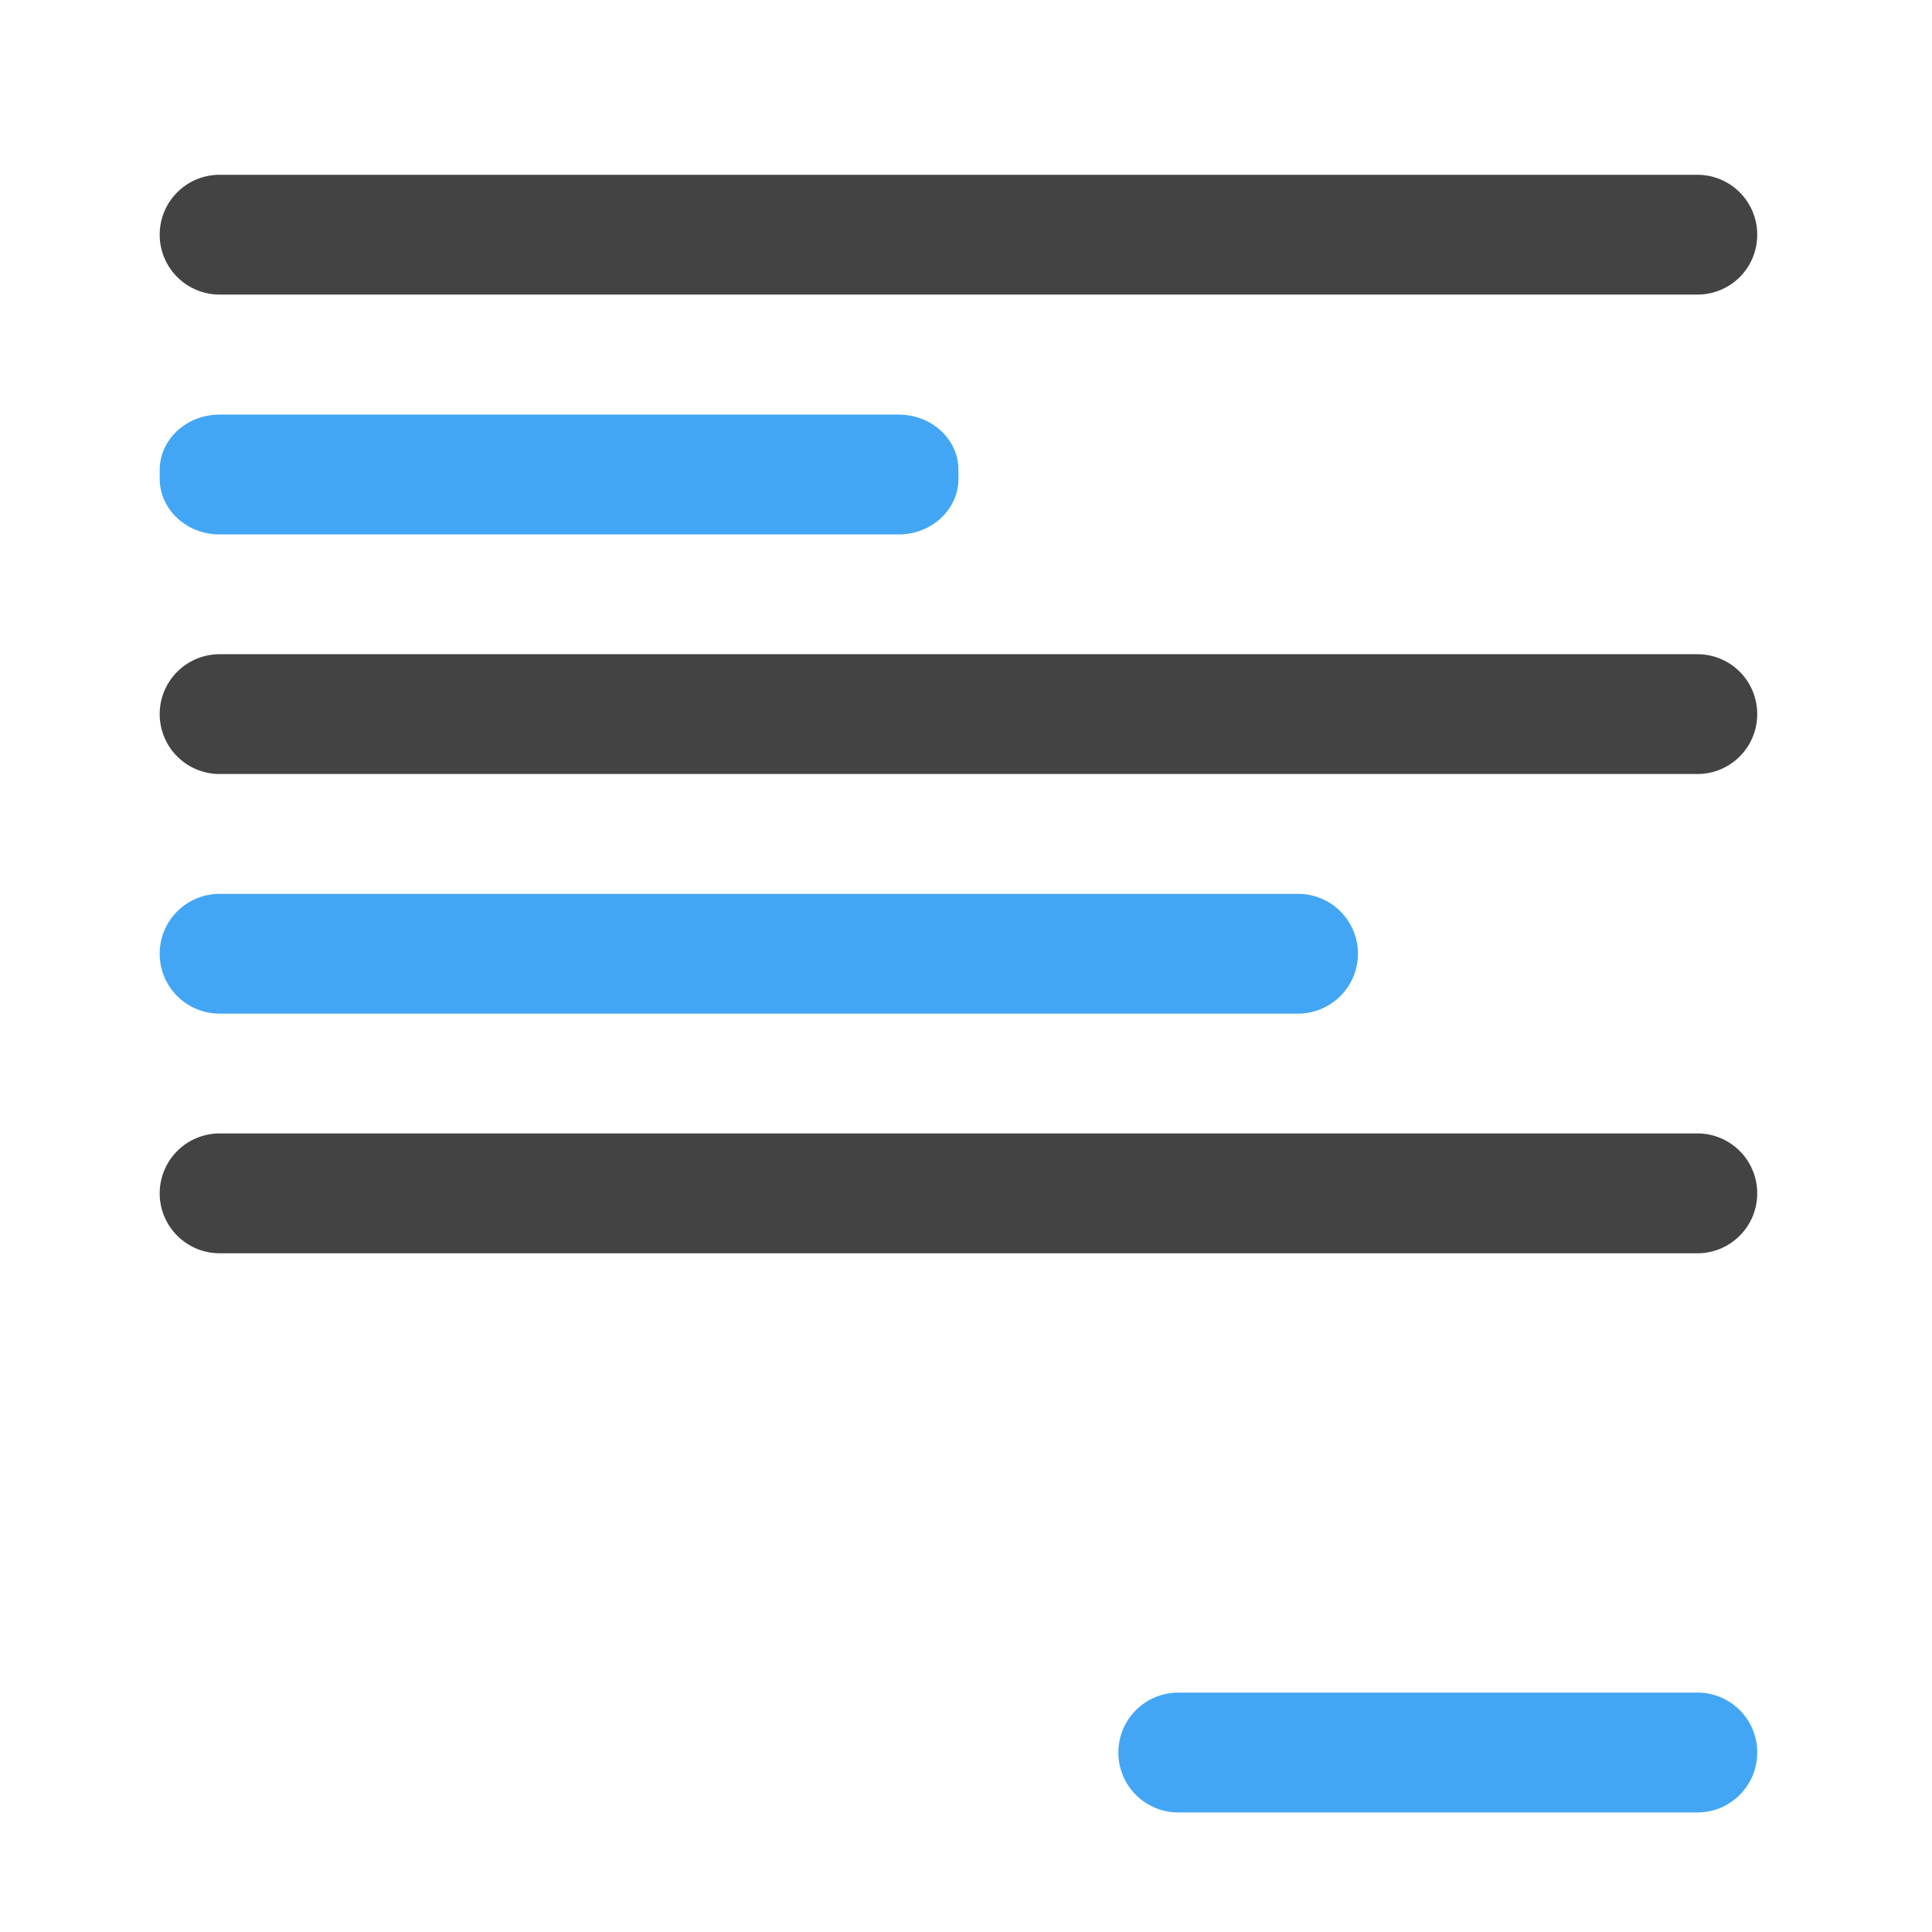 <svg xmlns="http://www.w3.org/2000/svg" width="32pt" height="32pt" viewBox="0 0 32 32"><g fill-opacity=".992"><path d="M29.105 3.887a.991.991 0 0 0-.992-.992H3.637a.991.991 0 1 0 0 1.984h24.476c.551 0 .992-.441.992-.992zm0 0" fill="#424242"/><path d="M15.875 7.93v-.145c0-.508-.441-.918-.992-.918H3.637c-.547 0-.992.41-.992.918v.145c0 .508.445.922.992.922h11.246c.55 0 .992-.415.992-.922zm0 0" fill="#42a5f5"/><path d="M29.105 11.828a.989.989 0 0 0-.992-.992H3.637a.991.991 0 1 0 0 1.984h24.476c.551 0 .992-.445.992-.992zm0 0" fill="#424242"/><path d="M22.492 15.797a.991.991 0 0 0-.992-.992H3.637a.991.991 0 1 0 0 1.984H21.5a.994.994 0 0 0 .992-.992zm0 0" fill="#42a5f5"/><path d="M29.105 19.766a.991.991 0 0 0-.992-.993H3.637a.994.994 0 0 0-.992.993c0 .547.445.992.992.992h24.476c.551 0 .992-.445.992-.992zm0 0" fill="#424242"/><path d="M29.105 29.027a.989.989 0 0 0-.992-.992h-8.597a.991.991 0 1 0 0 1.985h8.597c.551 0 .992-.446.992-.993zm0 0" fill="#42a5f5"/></g></svg>